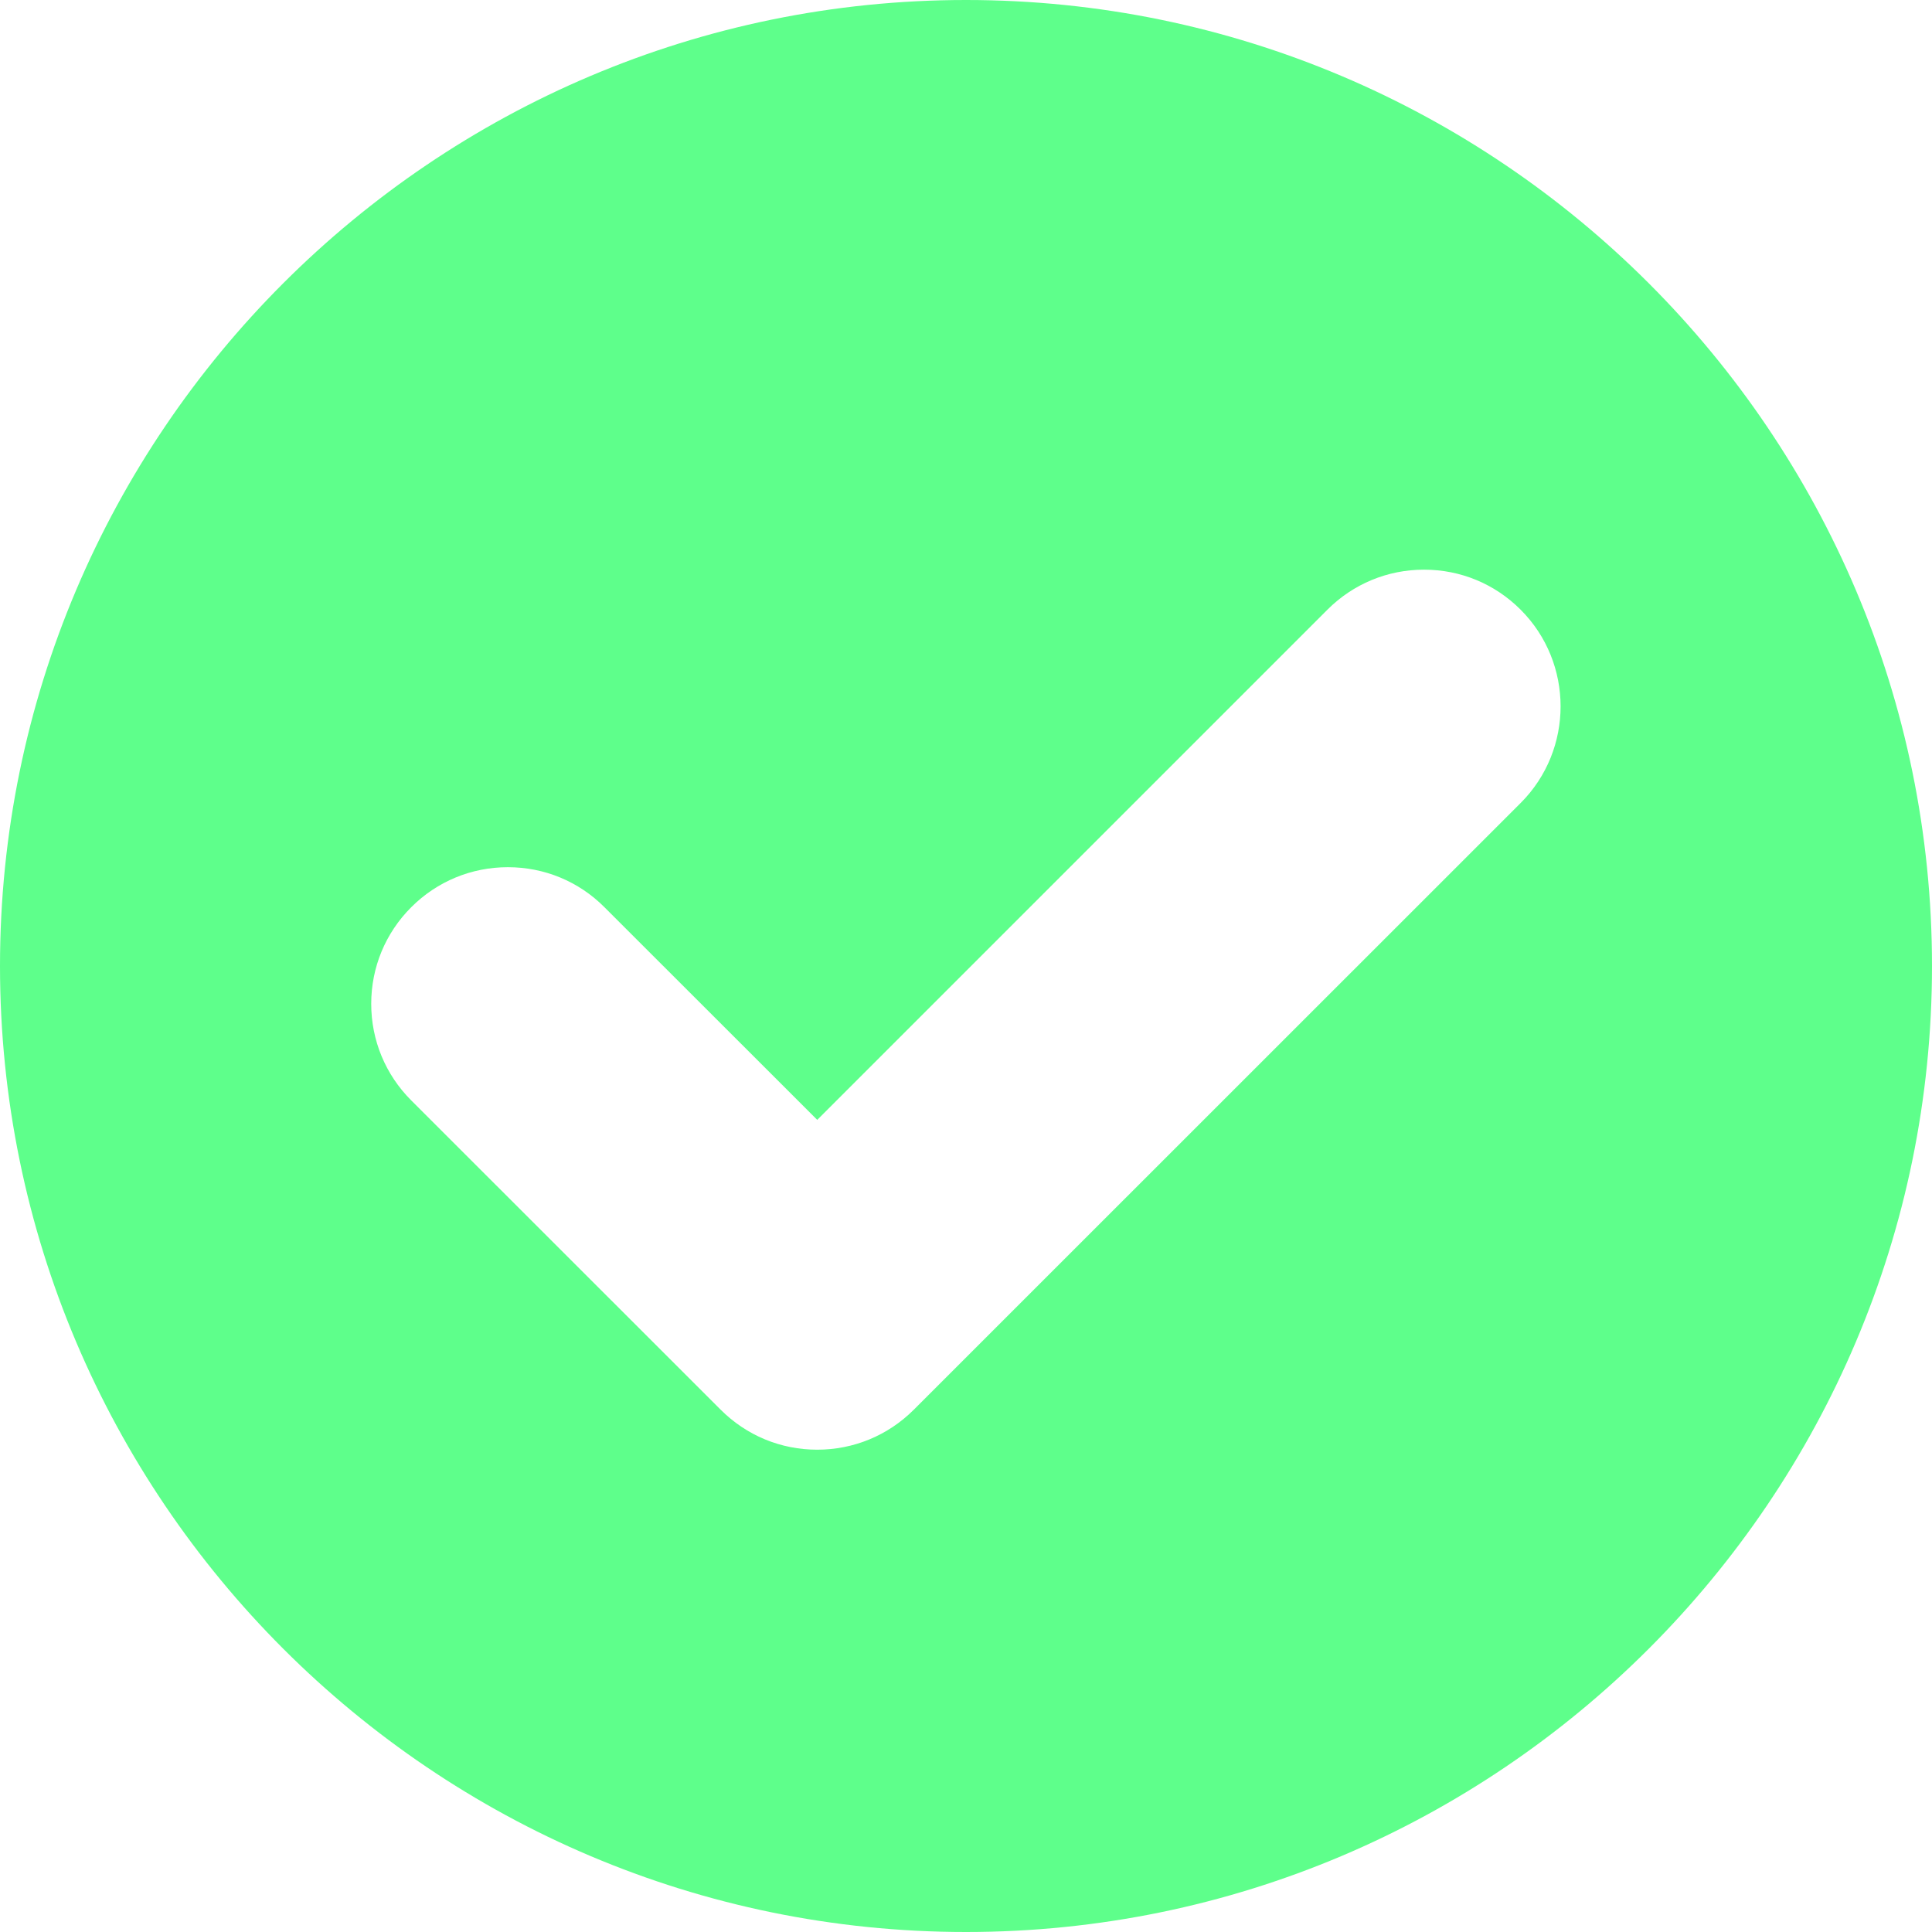 <svg width="14" height="14" viewBox="0 0 14 14" fill="none" xmlns="http://www.w3.org/2000/svg">
<g clip-path="url(#clip0_400_8634)">
<path d="M7 0C3.14 0 0 3.14 0 7C0 10.86 3.14 14 7 14C10.86 14 14 10.86 14 7C14 3.14 10.86 0 7 0ZM11.02 5.818L6.622 10.215C6.435 10.402 6.186 10.505 5.922 10.505C5.657 10.505 5.409 10.402 5.222 10.215L2.98 7.974C2.793 7.787 2.69 7.538 2.69 7.274C2.69 7.01 2.793 6.761 2.98 6.574C3.167 6.387 3.416 6.284 3.68 6.284C3.945 6.284 4.194 6.387 4.38 6.574L5.922 8.115L9.619 4.418C9.806 4.231 10.055 4.128 10.319 4.128C10.584 4.128 10.832 4.231 11.019 4.418C11.405 4.804 11.405 5.432 11.02 5.818Z" fill="#5EFF8B"/>
</g>
<defs>
<clipPath id="clip0_400_8634">
<rect width="14" height="14" fill="white"/>
</clipPath>
</defs>
</svg>
